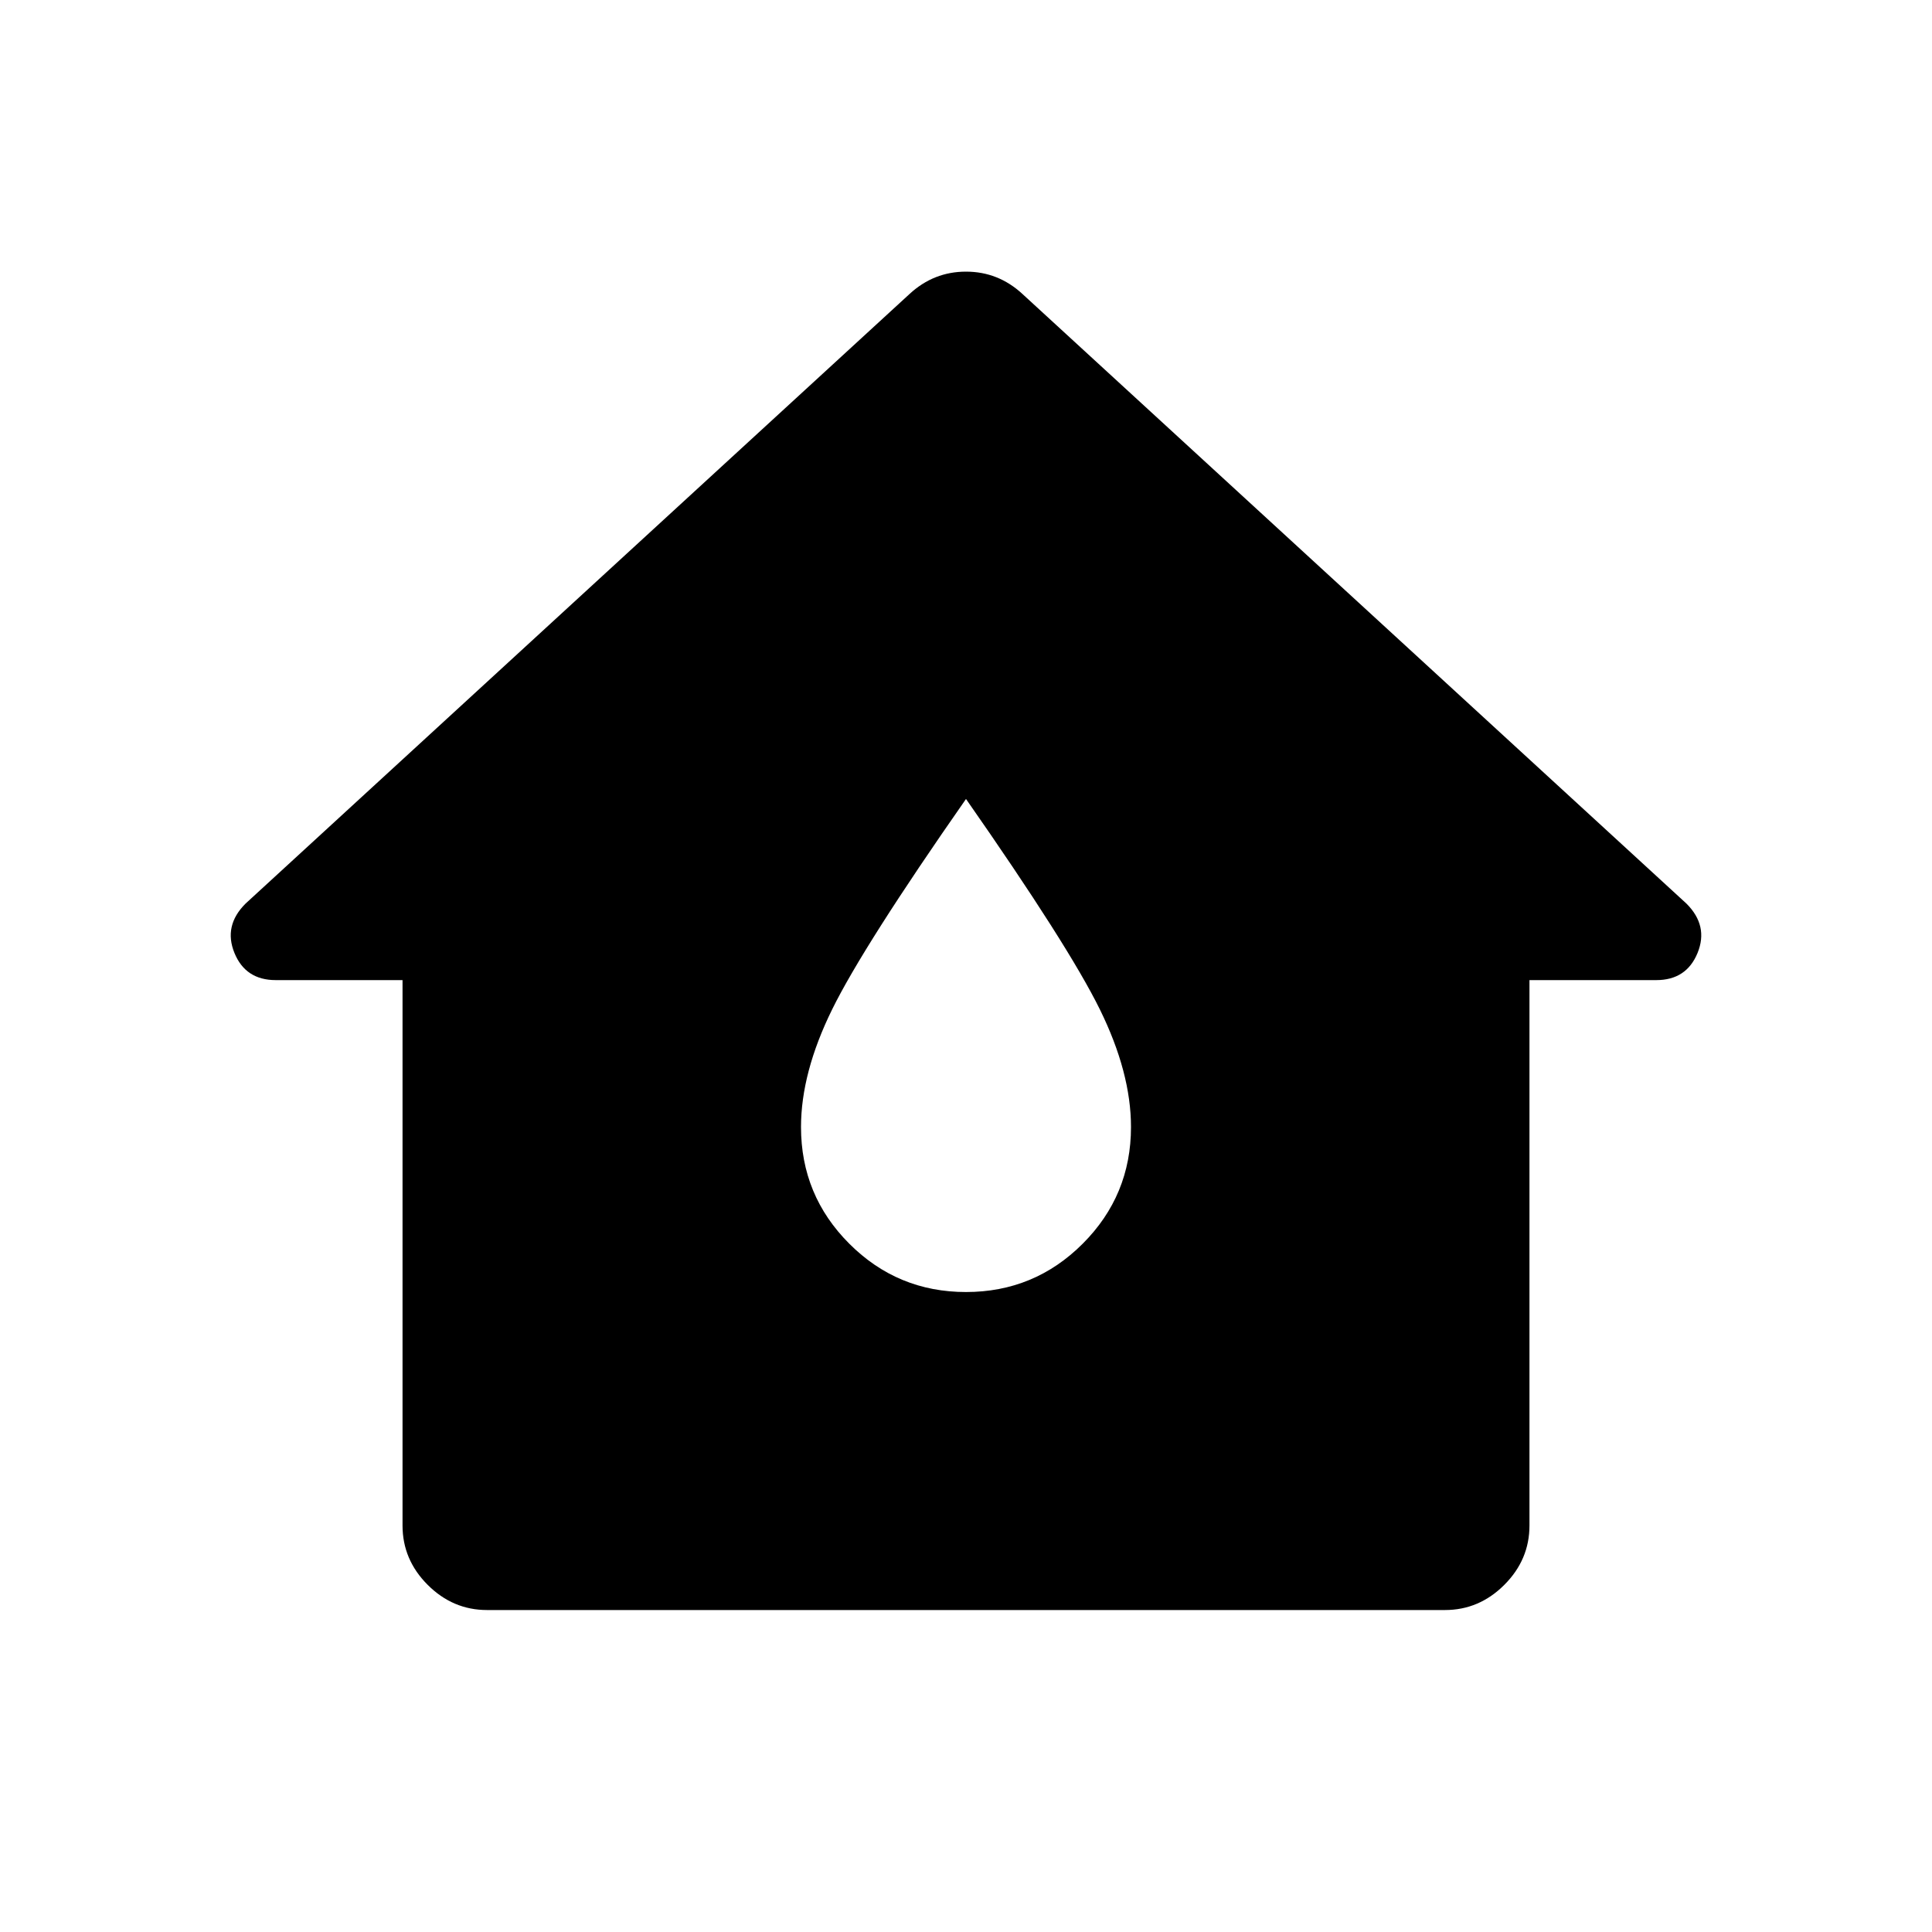 <svg xmlns="http://www.w3.org/2000/svg" height="20" width="20"><path d="M5.042 16.667q-.354 0-.615-.261-.26-.26-.26-.614v-5.646H2.854q-.312 0-.427-.281-.115-.282.115-.511l6.875-6.312q.25-.23.583-.23.333 0 .583.23l6.875 6.312q.23.229.115.511-.115.281-.427.281h-1.313v5.646q0 .354-.26.614-.261.261-.615.261ZM10 13.375q.708 0 1.208-.5t.5-1.208q0-.563-.323-1.219-.323-.656-1.385-2.177-1.062 1.521-1.385 2.177-.323.656-.323 1.219 0 .708.5 1.208t1.208.5Z"/></svg>
